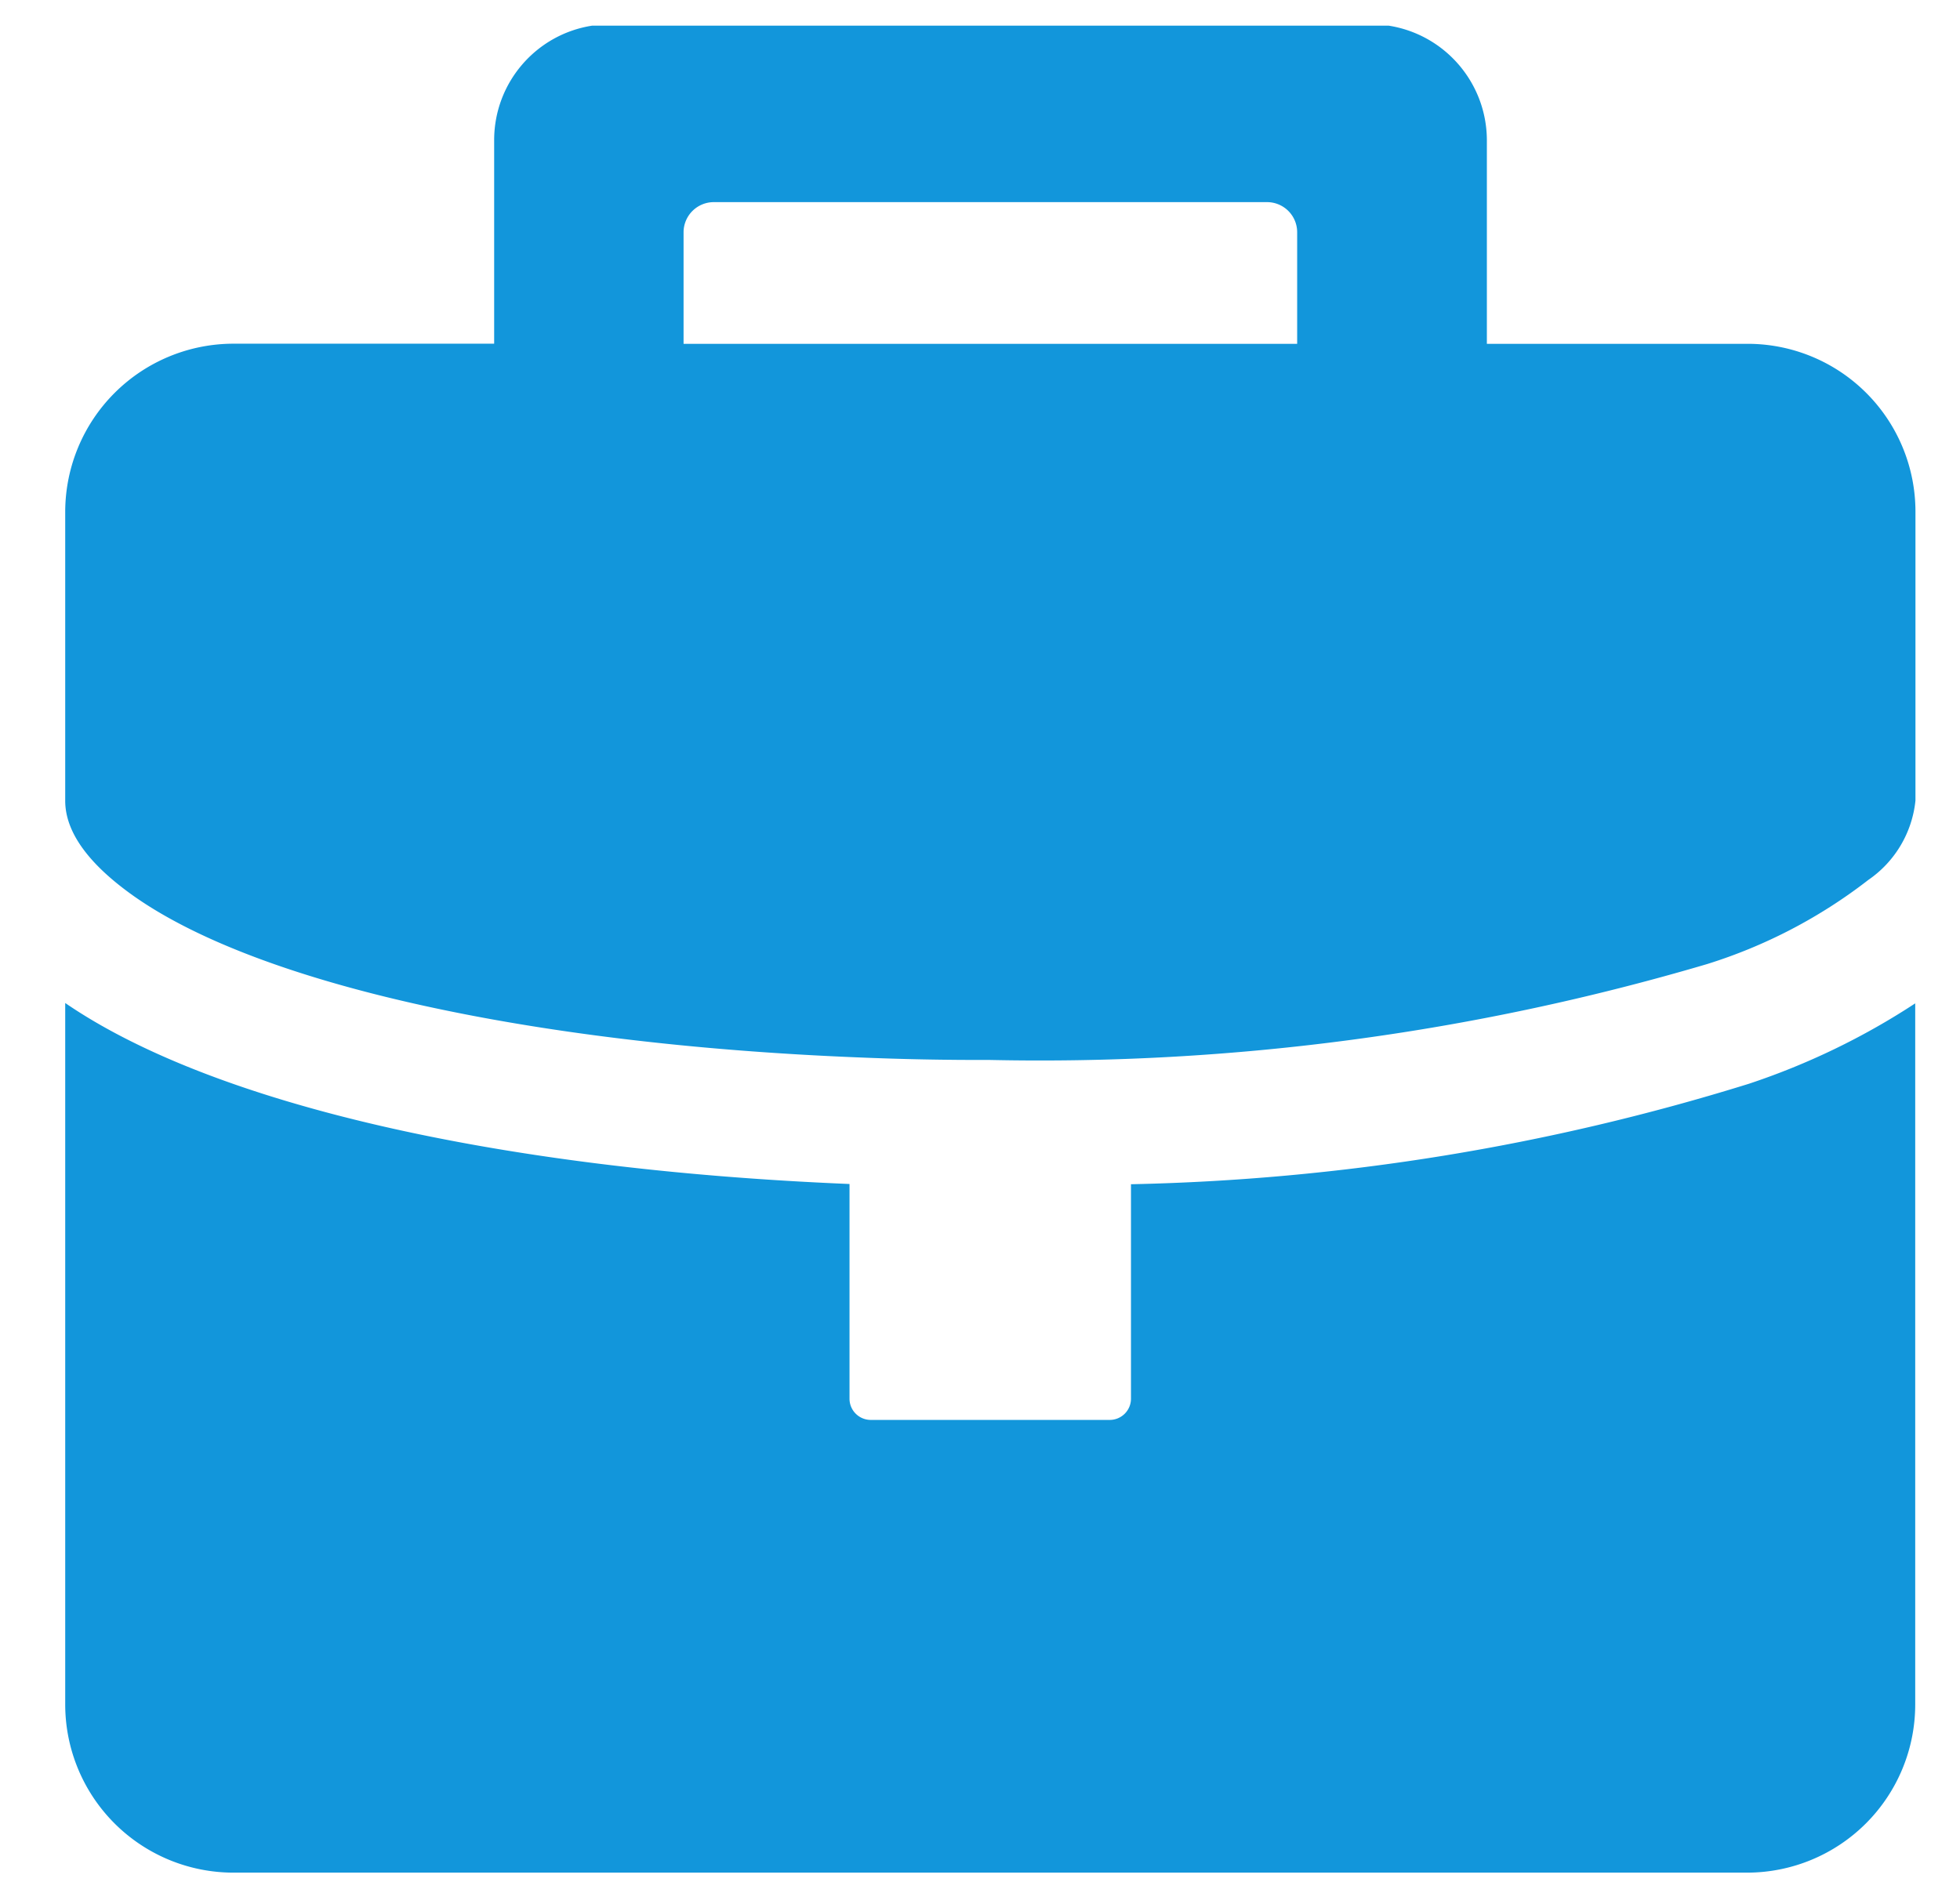 <?xml version="1.0" standalone="no"?><!DOCTYPE svg PUBLIC "-//W3C//DTD SVG 1.1//EN"
        "http://www.w3.org/Graphics/SVG/1.1/DTD/svg11.dtd">
<svg t="1683859979388" class="icon" viewBox="0 0 1056 1024" version="1.1" xmlns="http://www.w3.org/2000/svg" p-id="4961"
     width="206.25" height="200">
    <path d="M125.6 1009.152a90.656 90.656 0 0 1-90.464-90.496V540.512c79.04 54.208 232.576 89.664 422.56 97.536v115.744c0.032 6.304 5.12 11.36 11.424 11.392h128.864a11.456 11.456 0 0 0 11.36-11.392v-115.616a1204.864 1204.864 0 0 0 332.928-54.144c31.616-10.496 61.76-25.056 89.6-43.328v377.952a90.624 90.624 0 0 1-90.336 90.496H125.6z m336.736-439.328c-177.76-7.136-323.68-39.744-390.592-87.168-23.424-16.64-36.608-33.856-36.608-51.136V275.776a90.72 90.72 0 0 1 90.496-90.56H266.24V75.52c0-30.784 22.4-56.96 52.8-61.696H748.16c30.4 4.768 52.832 30.912 52.928 61.696v109.76h140.544a90.432 90.432 0 0 1 90.368 90.304v155.84a59.136 59.136 0 0 1-25.376 42.752 275.392 275.392 0 0 1-86.848 45.344A1268.48 1268.48 0 0 1 533.12 571.2a1560.96 1560.96 0 0 1-70.72-1.376h-0.064zM698.88 185.28V125.12a16.224 16.224 0 0 0-16.192-16.192h-298.272a16.288 16.288 0 0 0-16.128 16.192V185.28h330.56z"
          fill="#1296db" p-id="4962"></path>
</svg>